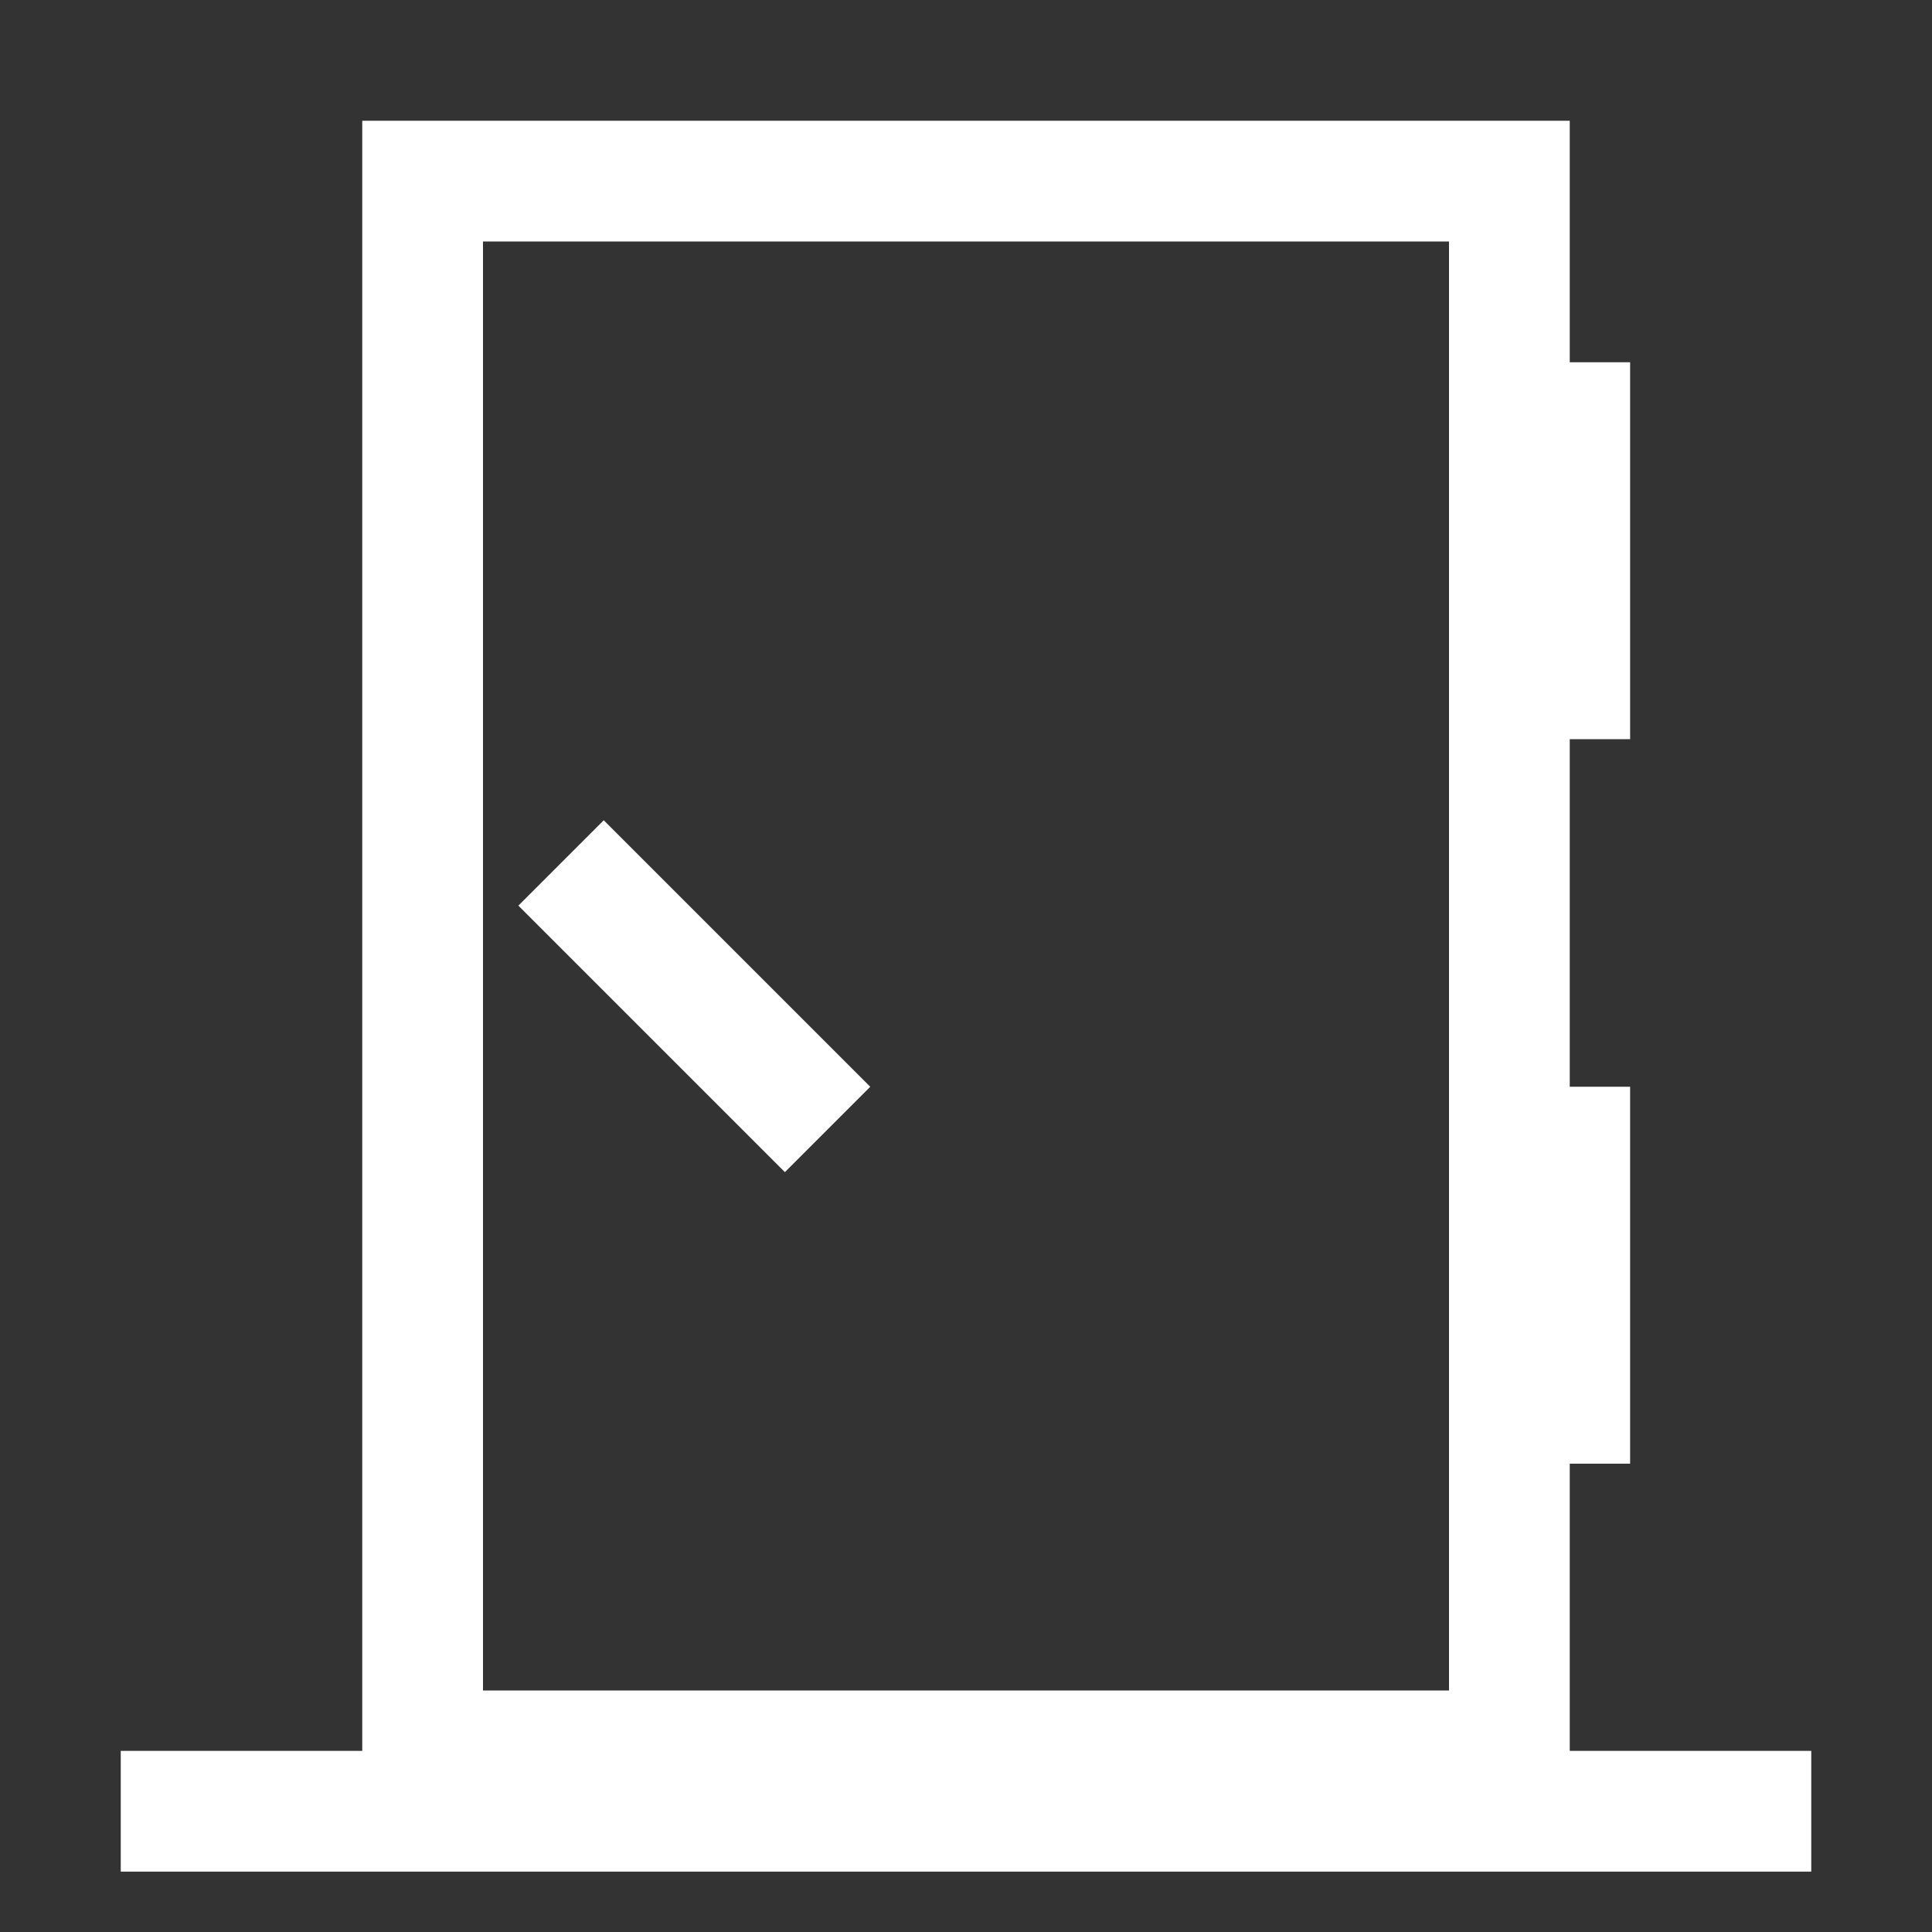 <svg width="32" height="32" viewBox="0 0 32 32" fill="none" xmlns="http://www.w3.org/2000/svg">
<rect x="0" y="0" width="32" height="32" fill="#333333" stroke="none"/>
<rect x="7" y="3" width="18" height="26" stroke="white" stroke-width="2"/>
<path d="M3 30H29" stroke="white" stroke-width="2" stroke-linecap="square"/>
<path d="M10 15L13 18" stroke="white" stroke-width="2" stroke-linecap="square"/>
<path d="M26 7L26 11.243" stroke="white" stroke-width="2" stroke-linecap="square"/>
<path d="M26 19L26 23.243" stroke="white" stroke-width="2" stroke-linecap="square"/>
</svg>
